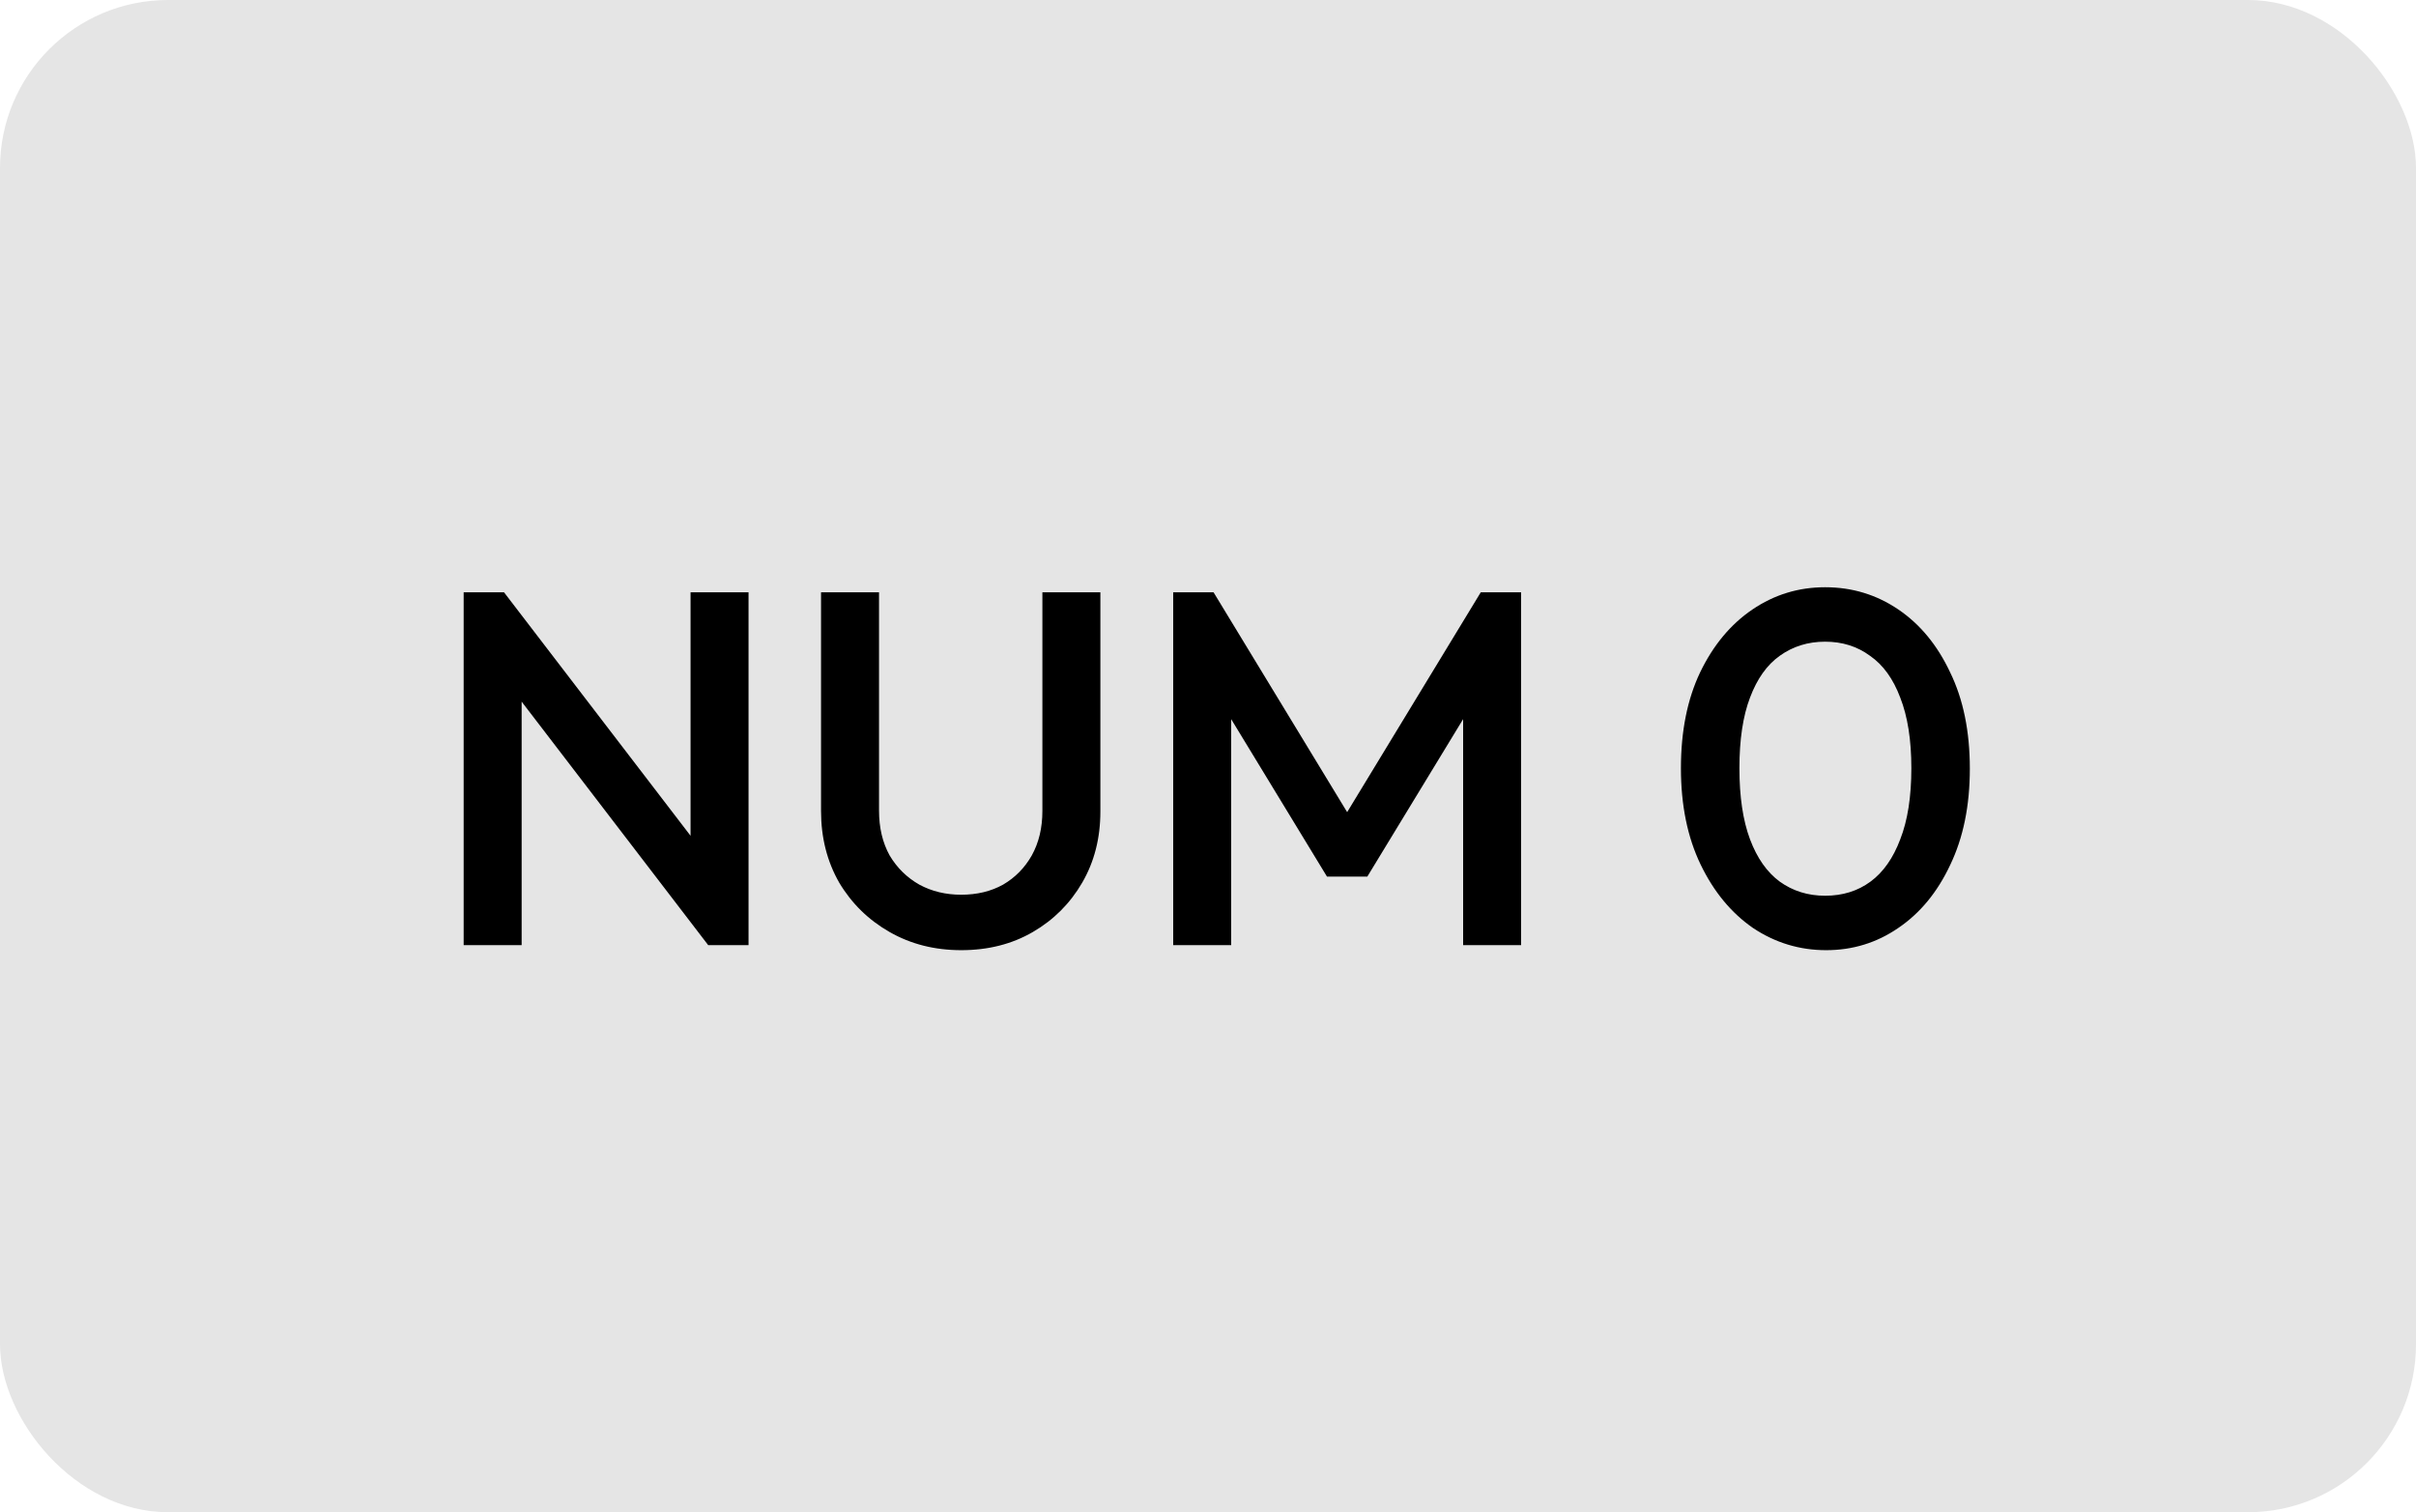 <svg width="115" height="72" viewBox="0 0 115 72" fill="none" xmlns="http://www.w3.org/2000/svg">
<rect width="115" height="72" rx="8" fill="#E5E5E5"/>
<path d="M22.07 45V28.2H23.99L24.83 31.368V45H22.07ZM33.71 45L23.654 31.872L23.99 28.2L34.046 41.328L33.71 45ZM33.71 45L32.87 42.048V28.2H35.63V45H33.71ZM45.753 45.24C44.489 45.24 43.353 44.952 42.345 44.376C41.337 43.8 40.537 43.016 39.945 42.024C39.369 41.016 39.081 39.88 39.081 38.616V28.2H41.841V38.592C41.841 39.408 42.009 40.12 42.345 40.728C42.697 41.32 43.169 41.784 43.761 42.12C44.353 42.44 45.017 42.6 45.753 42.6C46.505 42.6 47.169 42.44 47.745 42.12C48.321 41.784 48.777 41.32 49.113 40.728C49.449 40.12 49.617 39.416 49.617 38.616V28.2H52.377V38.64C52.377 39.904 52.089 41.032 51.513 42.024C50.937 43.016 50.153 43.8 49.161 44.376C48.169 44.952 47.033 45.24 45.753 45.24ZM55.843 45V28.2H57.764L64.748 39.696H63.499L70.484 28.2H72.403V45H69.644V33.048L70.267 33.216L65.084 41.736H63.163L57.98 33.216L58.603 33.048V45H55.843ZM86.923 45.24C85.659 45.24 84.499 44.888 83.443 44.184C82.403 43.464 81.571 42.456 80.947 41.16C80.323 39.864 80.011 38.336 80.011 36.576C80.011 34.816 80.315 33.296 80.923 32.016C81.547 30.72 82.379 29.72 83.419 29.016C84.459 28.312 85.611 27.96 86.875 27.96C88.155 27.96 89.315 28.312 90.355 29.016C91.395 29.72 92.219 30.72 92.827 32.016C93.451 33.296 93.763 34.824 93.763 36.6C93.763 38.36 93.451 39.888 92.827 41.184C92.219 42.48 91.395 43.48 90.355 44.184C89.331 44.888 88.187 45.24 86.923 45.24ZM86.875 42.648C87.707 42.648 88.427 42.424 89.035 41.976C89.643 41.528 90.115 40.856 90.451 39.96C90.803 39.064 90.979 37.936 90.979 36.576C90.979 35.232 90.803 34.112 90.451 33.216C90.115 32.32 89.635 31.656 89.011 31.224C88.403 30.776 87.691 30.552 86.875 30.552C86.059 30.552 85.339 30.776 84.715 31.224C84.107 31.656 83.635 32.32 83.299 33.216C82.963 34.096 82.795 35.216 82.795 36.576C82.795 37.936 82.963 39.064 83.299 39.96C83.635 40.856 84.107 41.528 84.715 41.976C85.339 42.424 86.059 42.648 86.875 42.648Z" fill="black"/>
</svg>
